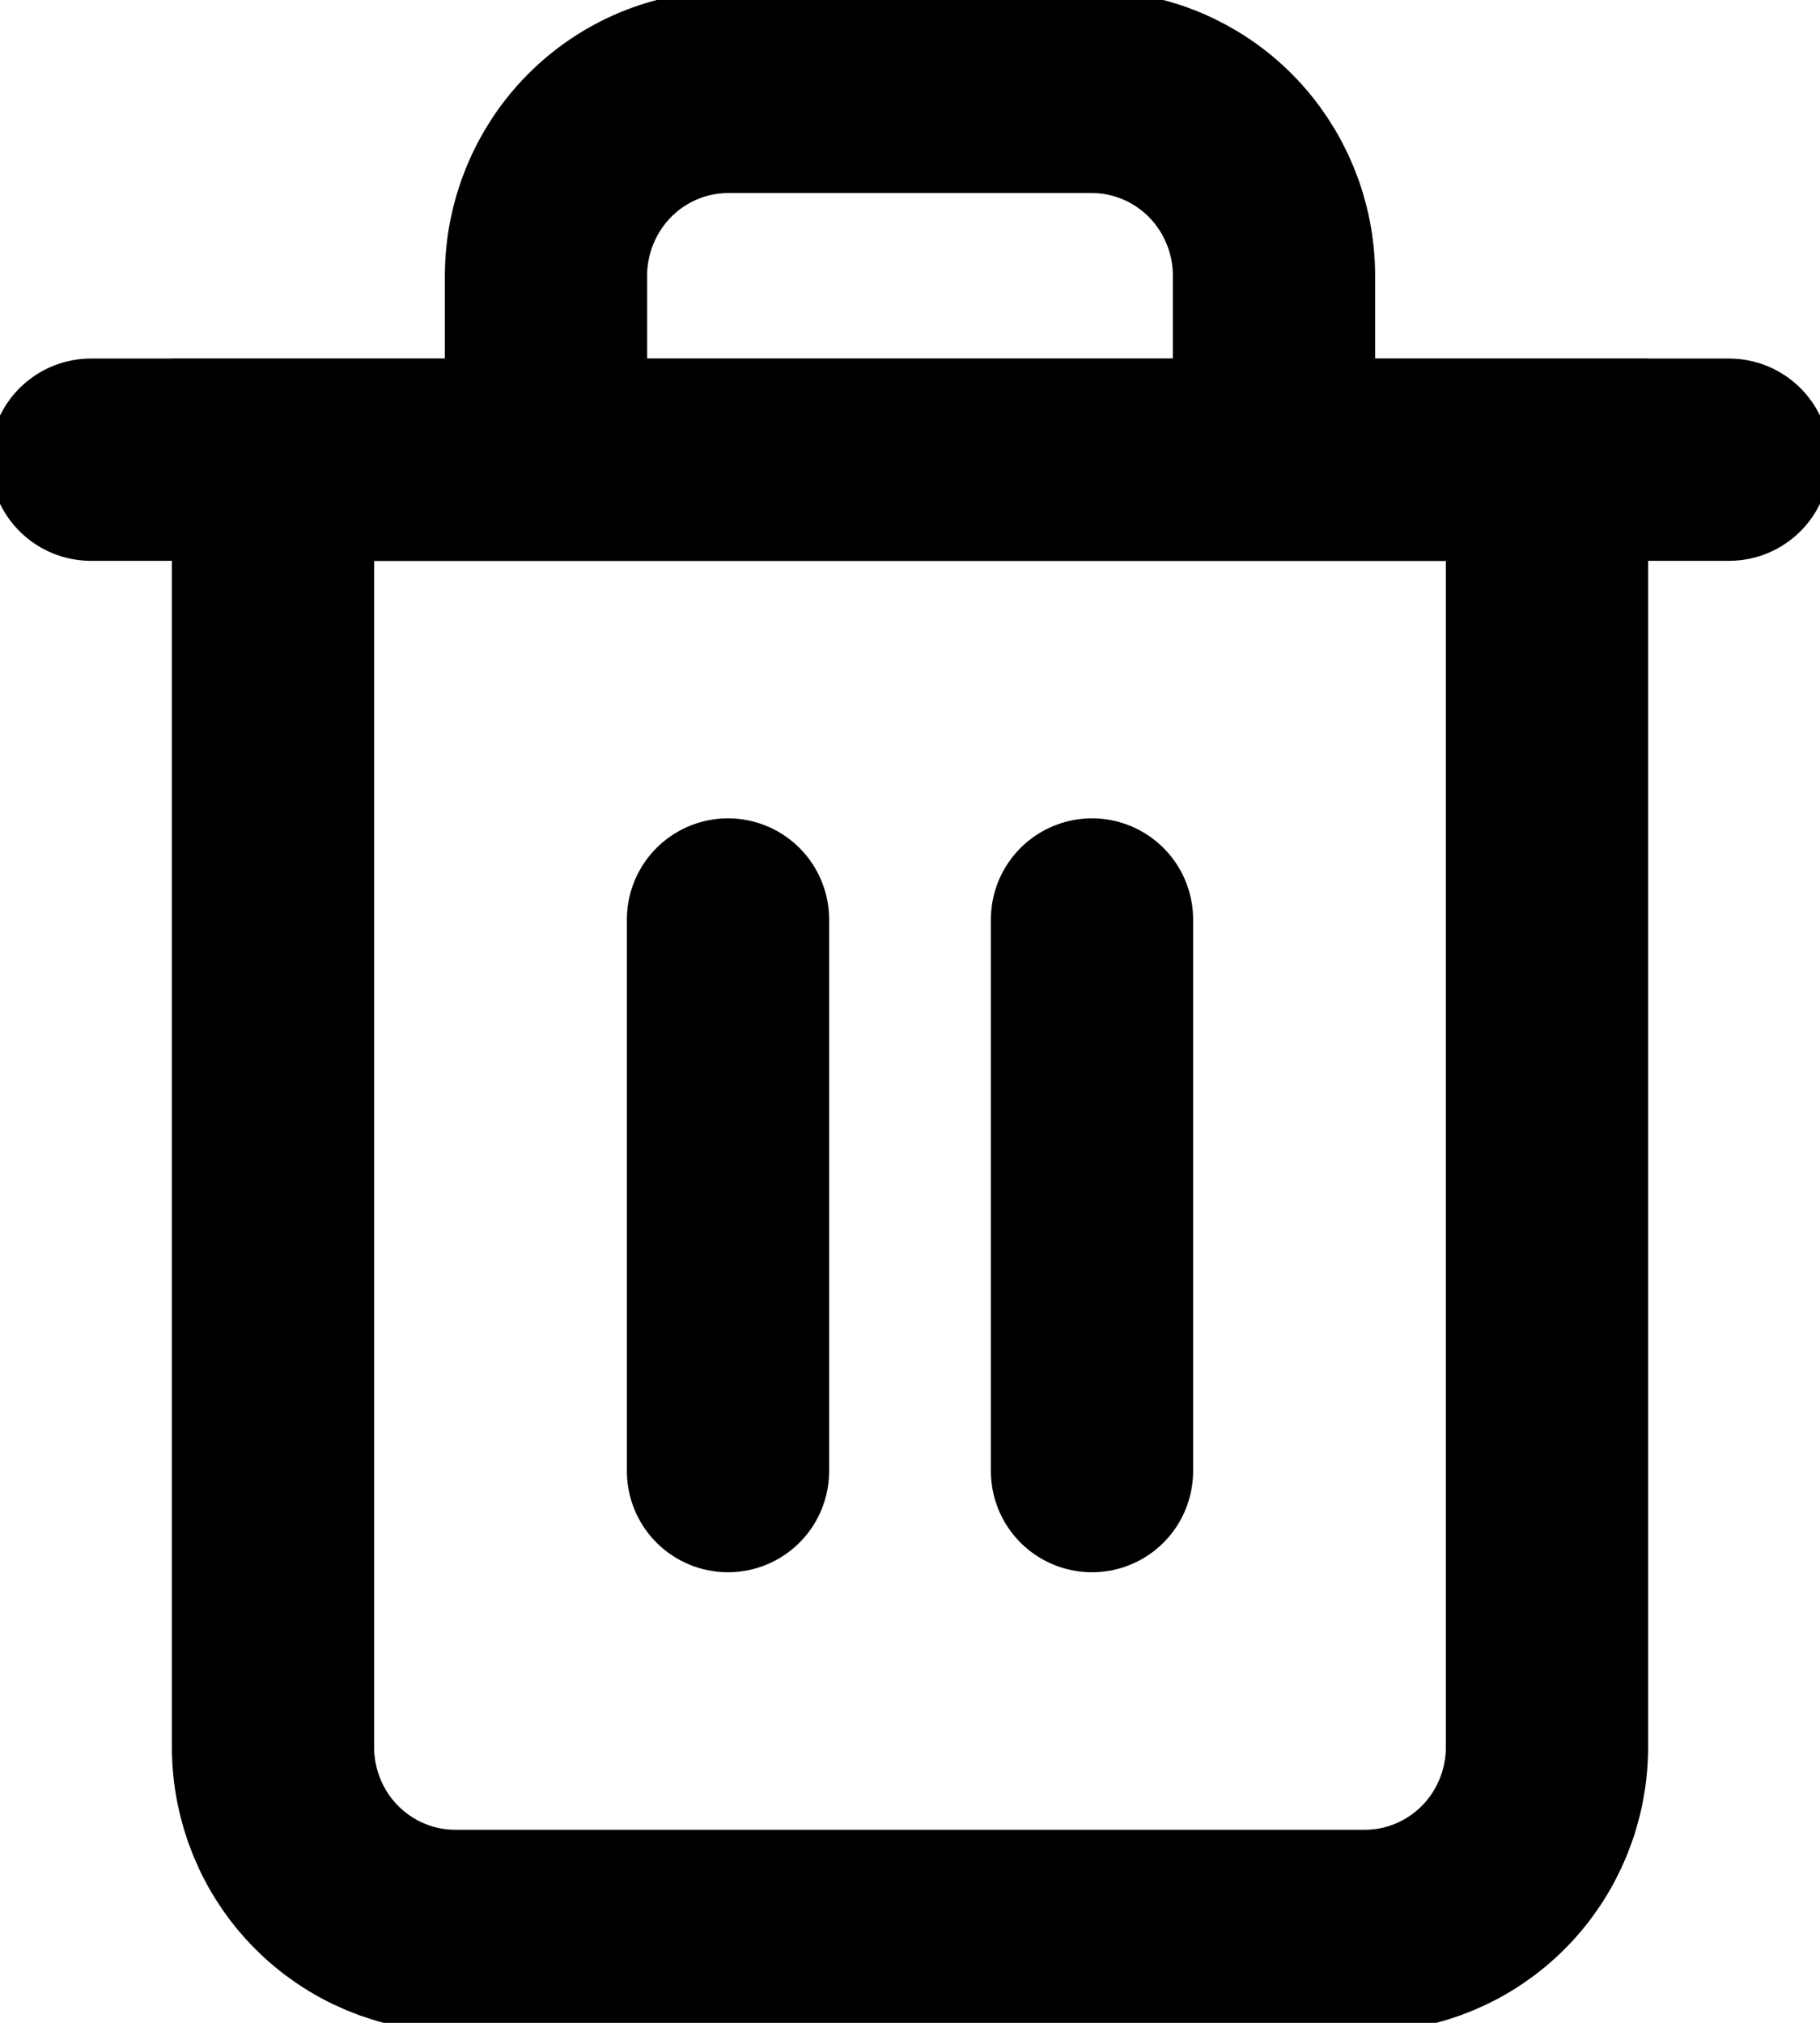 <svg width="18" height="20" viewBox="0 0 18 20" fill="none" xmlns="http://www.w3.org/2000/svg">
<g clip-path="url(#clip0)">
<path d="M0.9 4.545H2.7H17.1" stroke="black" stroke-width="2" stroke-linecap="round" strokeLinejoin="round"/>
<path d="M5.4 4.546V2.727C5.4 2.245 5.59 1.783 5.927 1.442C6.265 1.101 6.723 0.909 7.2 0.909H10.8C11.277 0.909 11.735 1.101 12.073 1.442C12.41 1.783 12.6 2.245 12.6 2.727V4.546M15.3 4.546V17.273C15.3 17.755 15.11 18.218 14.773 18.558C14.435 18.899 13.977 19.091 13.5 19.091H4.5C4.023 19.091 3.565 18.899 3.227 18.558C2.89 18.218 2.7 17.755 2.7 17.273V4.546H15.3Z" stroke="black" stroke-width="2" stroke-linecap="round" strokeLinejoin="round"/>
<path d="M7.2 9.091V14.545" stroke="black" stroke-width="2" stroke-linecap="round" strokeLinejoin="round"/>
<path d="M10.8 9.091V14.545" stroke="black" stroke-width="2" stroke-linecap="round" strokeLinejoin="round"/>
</g>
<defs>
<clipPath id="clip0">
<rect width="18" height="20" fill="white"/>
</clipPath>
</defs>
</svg>
